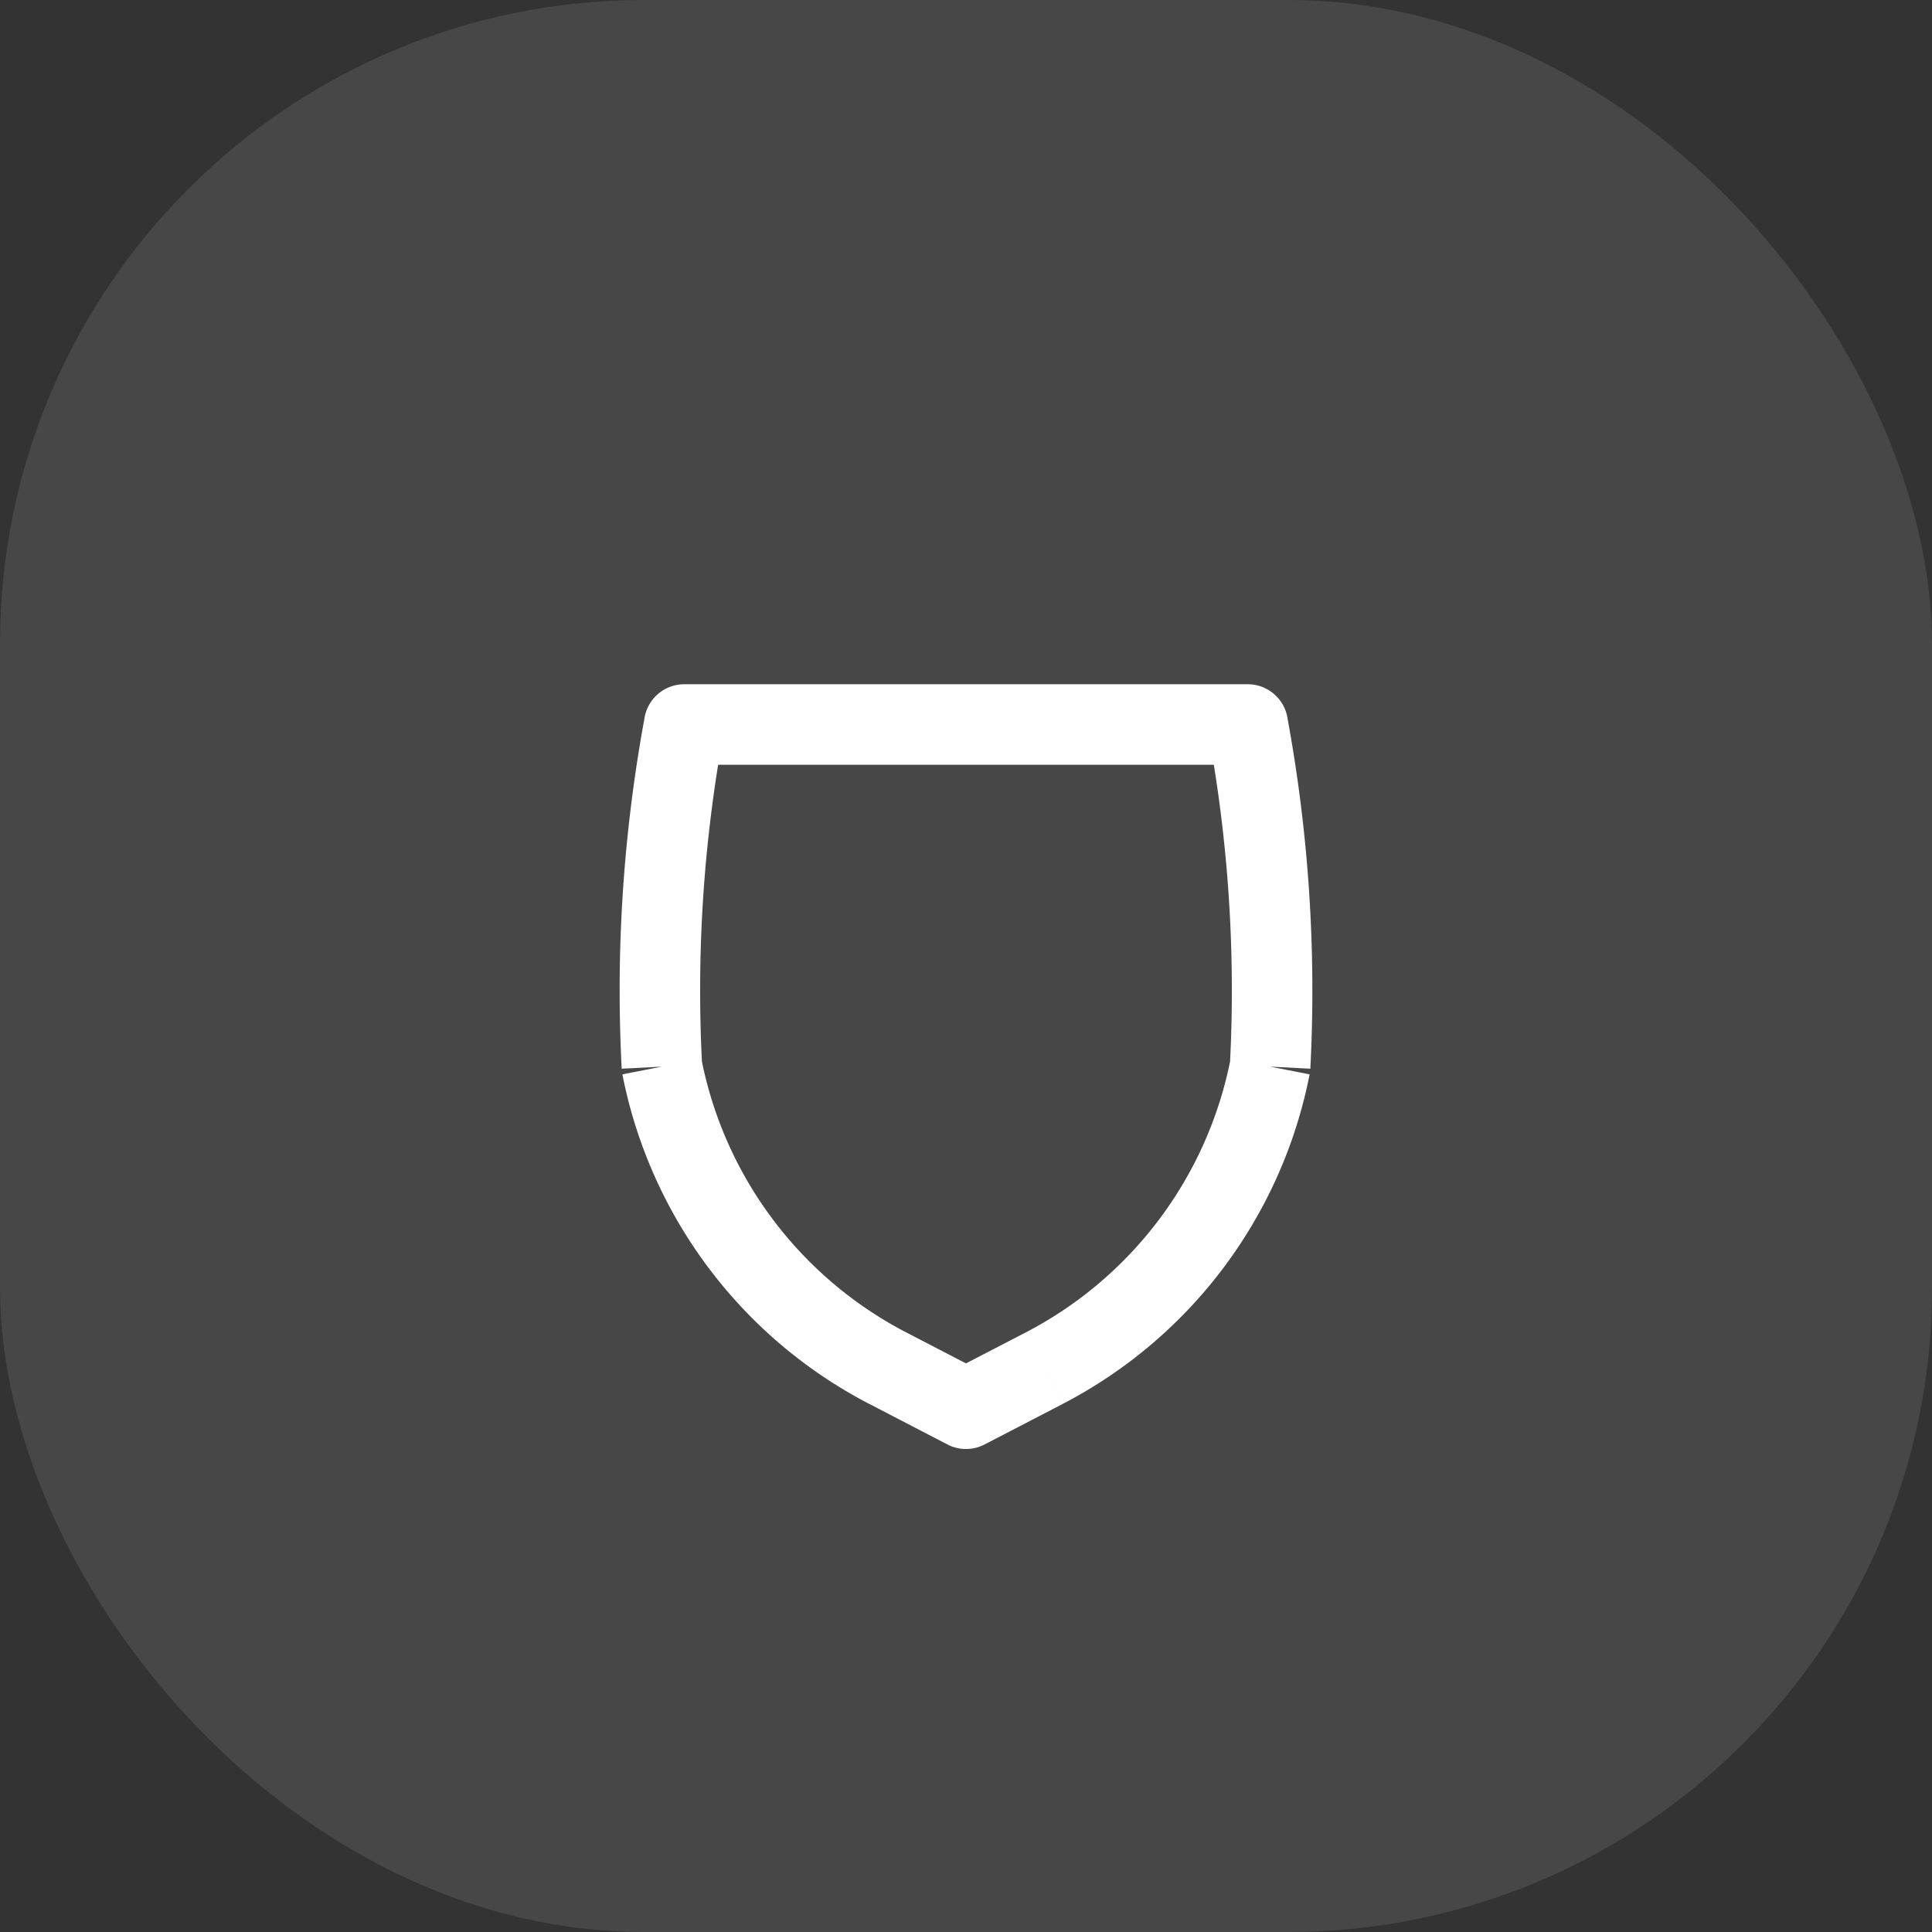 <svg width="48" height="48" fill="none" xmlns="http://www.w3.org/2000/svg"><rect width="100%" height="100%" fill="#333333" stroke="none"/><rect width="48" height="48" rx="16" fill="#fff" fill-opacity=".1"/><path d="M24 35l.46.888a1 1 0 0 1-.92 0L24 35zm7-17v-1a1 1 0 0 1 .984.82L31 18zm-14 0l-.984-.18A1 1 0 0 1 17 17v1zm-.012.064l.984.18-.984-.18zM31 19H17v-2h14v2zm-.972-.756l-.012-.064 1.968-.36.011.064-1.967.36zm-12.044-.064l-.012.064-1.967-.36.011-.064 1.968.36zm5.555 15.932l1.943-1.007.92 1.776-1.942 1.007-.92-1.776zm-1.02-1.007l1.941 1.007-.92 1.776-1.942-1.008.92-1.775zm-5.093-6.797a9.777 9.777 0 0 0 5.092 6.797l-.92 1.776a11.777 11.777 0 0 1-6.135-8.189l1.963-.384zm8.056 6.797a9.777 9.777 0 0 0 5.092-6.797l1.963.384a11.777 11.777 0 0 1-6.135 8.188l-.92-1.775zm-7.51-14.861a35.331 35.331 0 0 0-.529 8.204l-1.997.104a37.31 37.31 0 0 1 .559-8.668l1.967.36zm12.585 8.204a35.3 35.3 0 0 0-.53-8.204l1.968-.36a37.42 37.42 0 0 1 .56 8.668l-1.998-.104z" fill="#fff"/></svg>